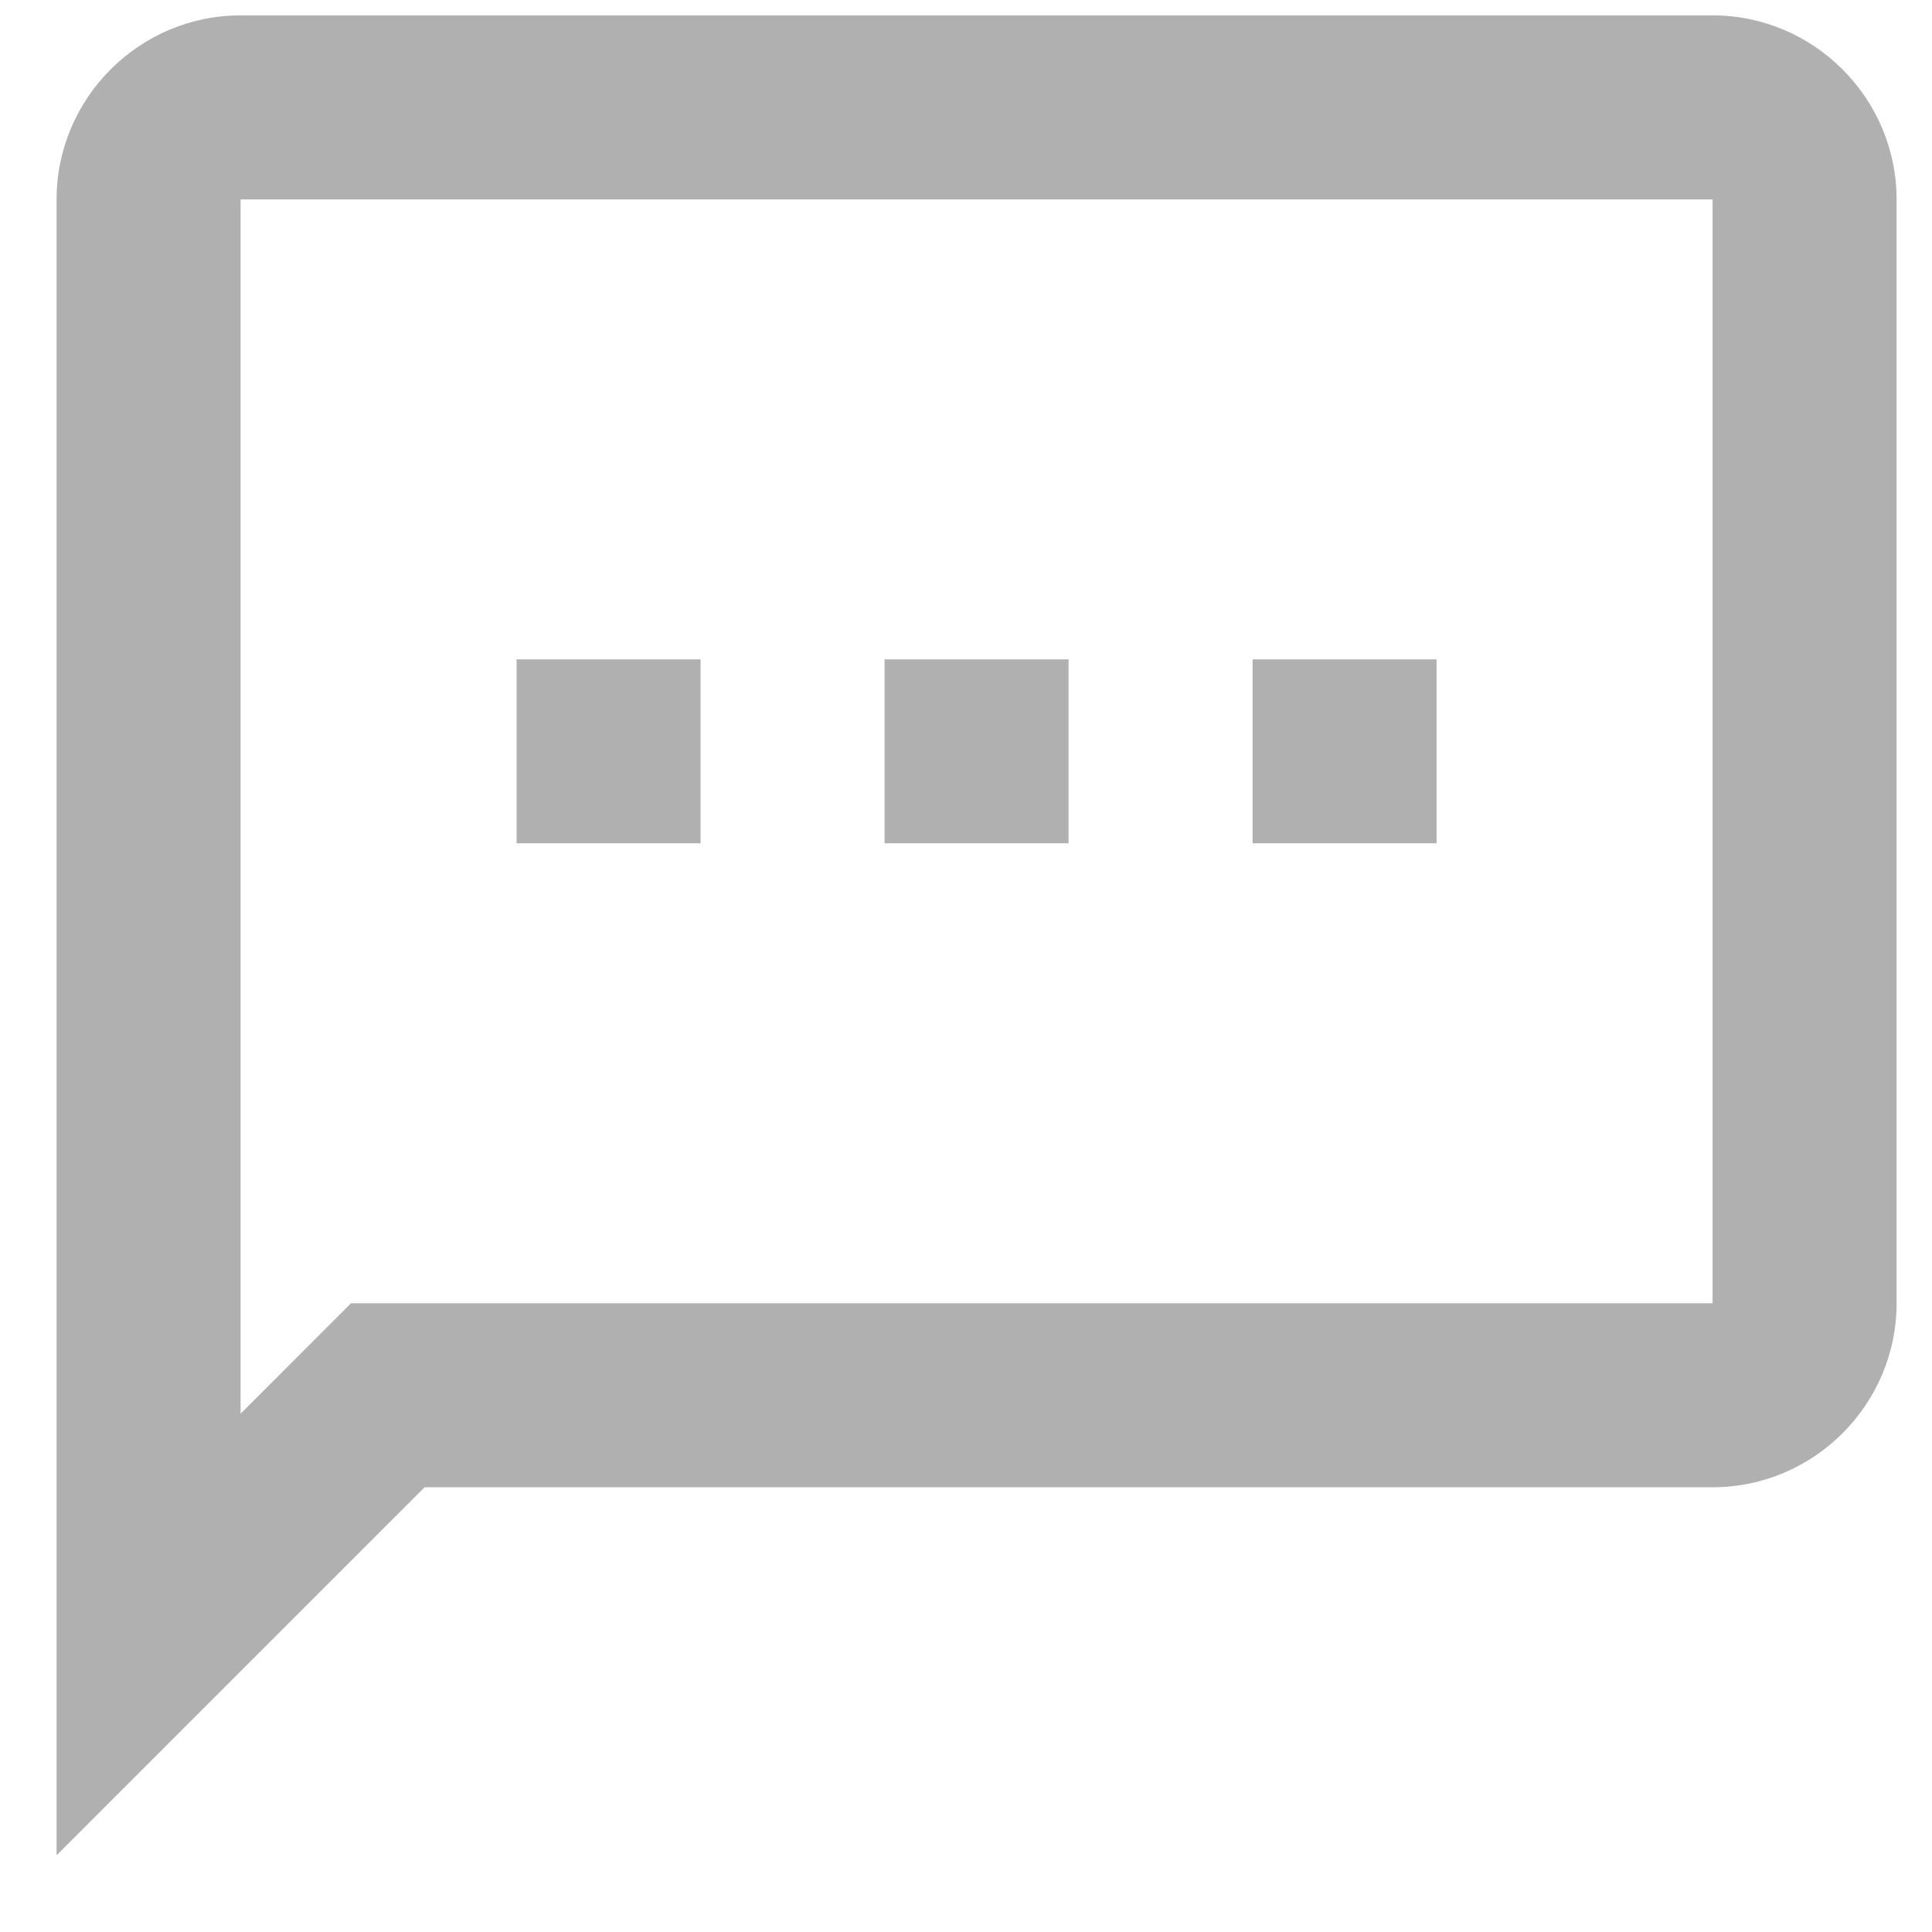 <svg width="21" height="21" viewBox="0 0 21 21" fill="none" xmlns="http://www.w3.org/2000/svg">
<path id="Vector" d="M18.615 0.167H2.615C1.515 0.167 0.615 1.067 0.615 2.167V20.166L4.615 16.166H18.615C19.715 16.166 20.615 15.267 20.615 14.166V2.167C20.615 1.067 19.715 0.167 18.615 0.167ZM18.615 14.166H3.815L2.615 15.367V2.167H18.615V14.166ZM15.615 9.166H13.615V7.167H15.615M11.615 9.166H9.615V7.167H11.615M7.615 9.166H5.615V7.167H7.615" fill="#B0B0B0"/>
</svg>
